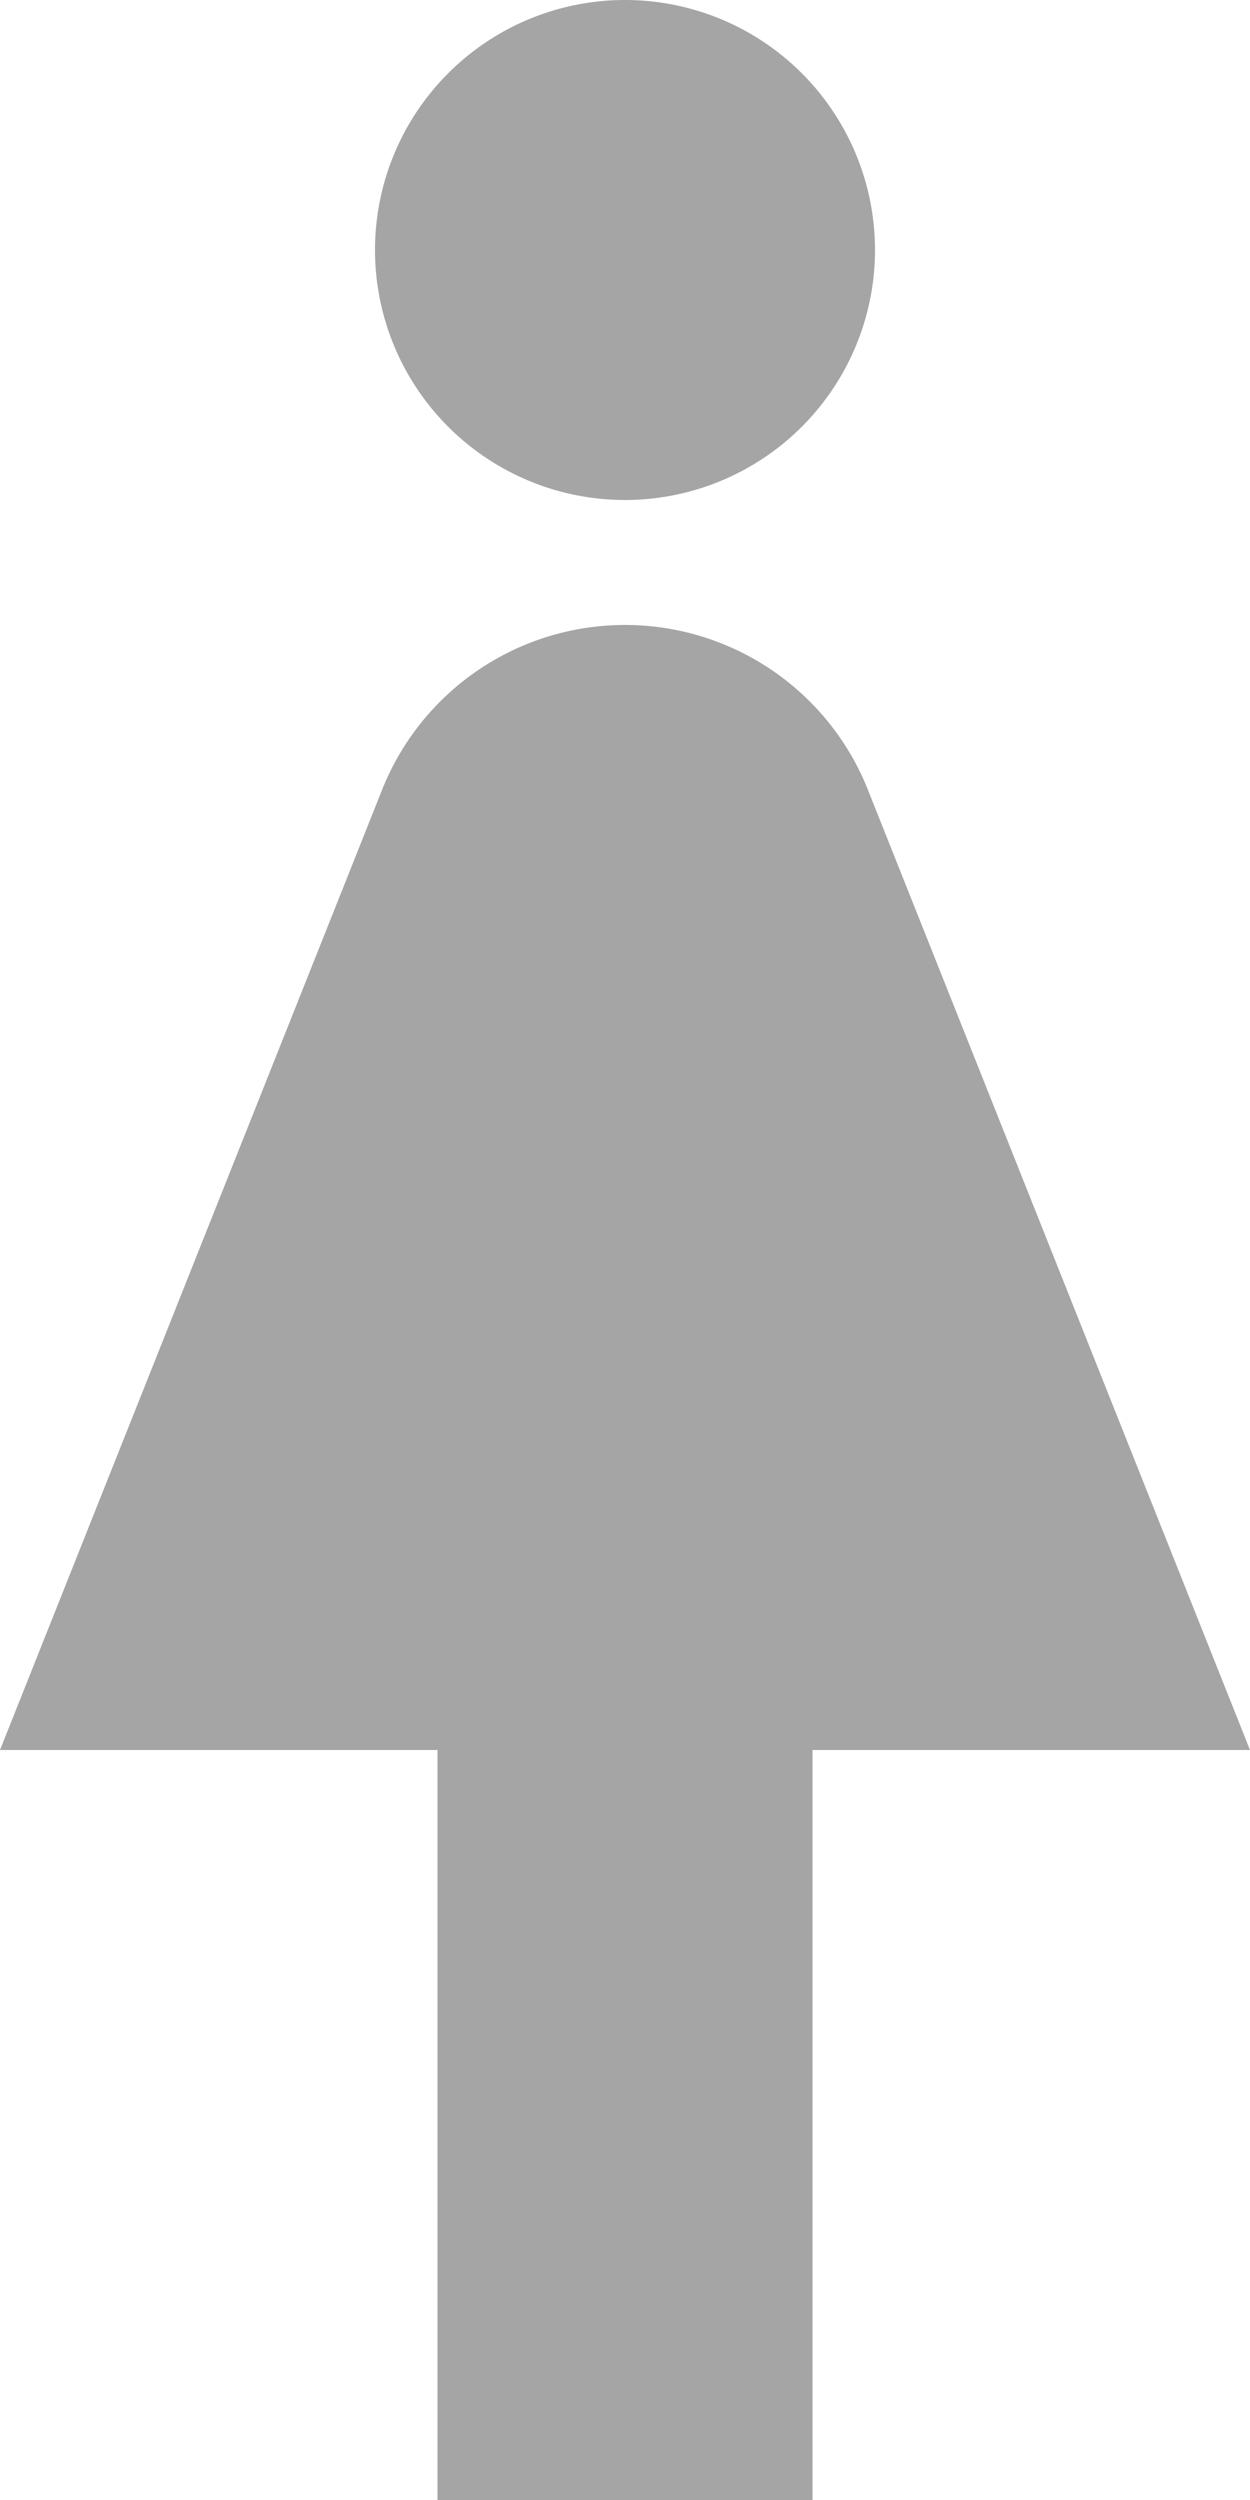 <svg xmlns="http://www.w3.org/2000/svg" width="15" height="30" viewBox="0 0 15 30">
  <g id="Icon_material-twotone-woman-2" data-name="Icon material-twotone-woman-2" transform="translate(-10.5 -3)">
    <path id="パス_140" data-name="パス 140" d="M20.91,12.465a3.137,3.137,0,0,0-5.82,0L10.5,24h5.25v9h4.5V24H25.5Z" fill="#a5a5a5"/>
    <path id="パス_141" data-name="パス 141" d="M21,6a3,3,0,1,1-3-3A3,3,0,0,1,21,6Z" fill="#a5a5a5"/>
  </g>
</svg>
